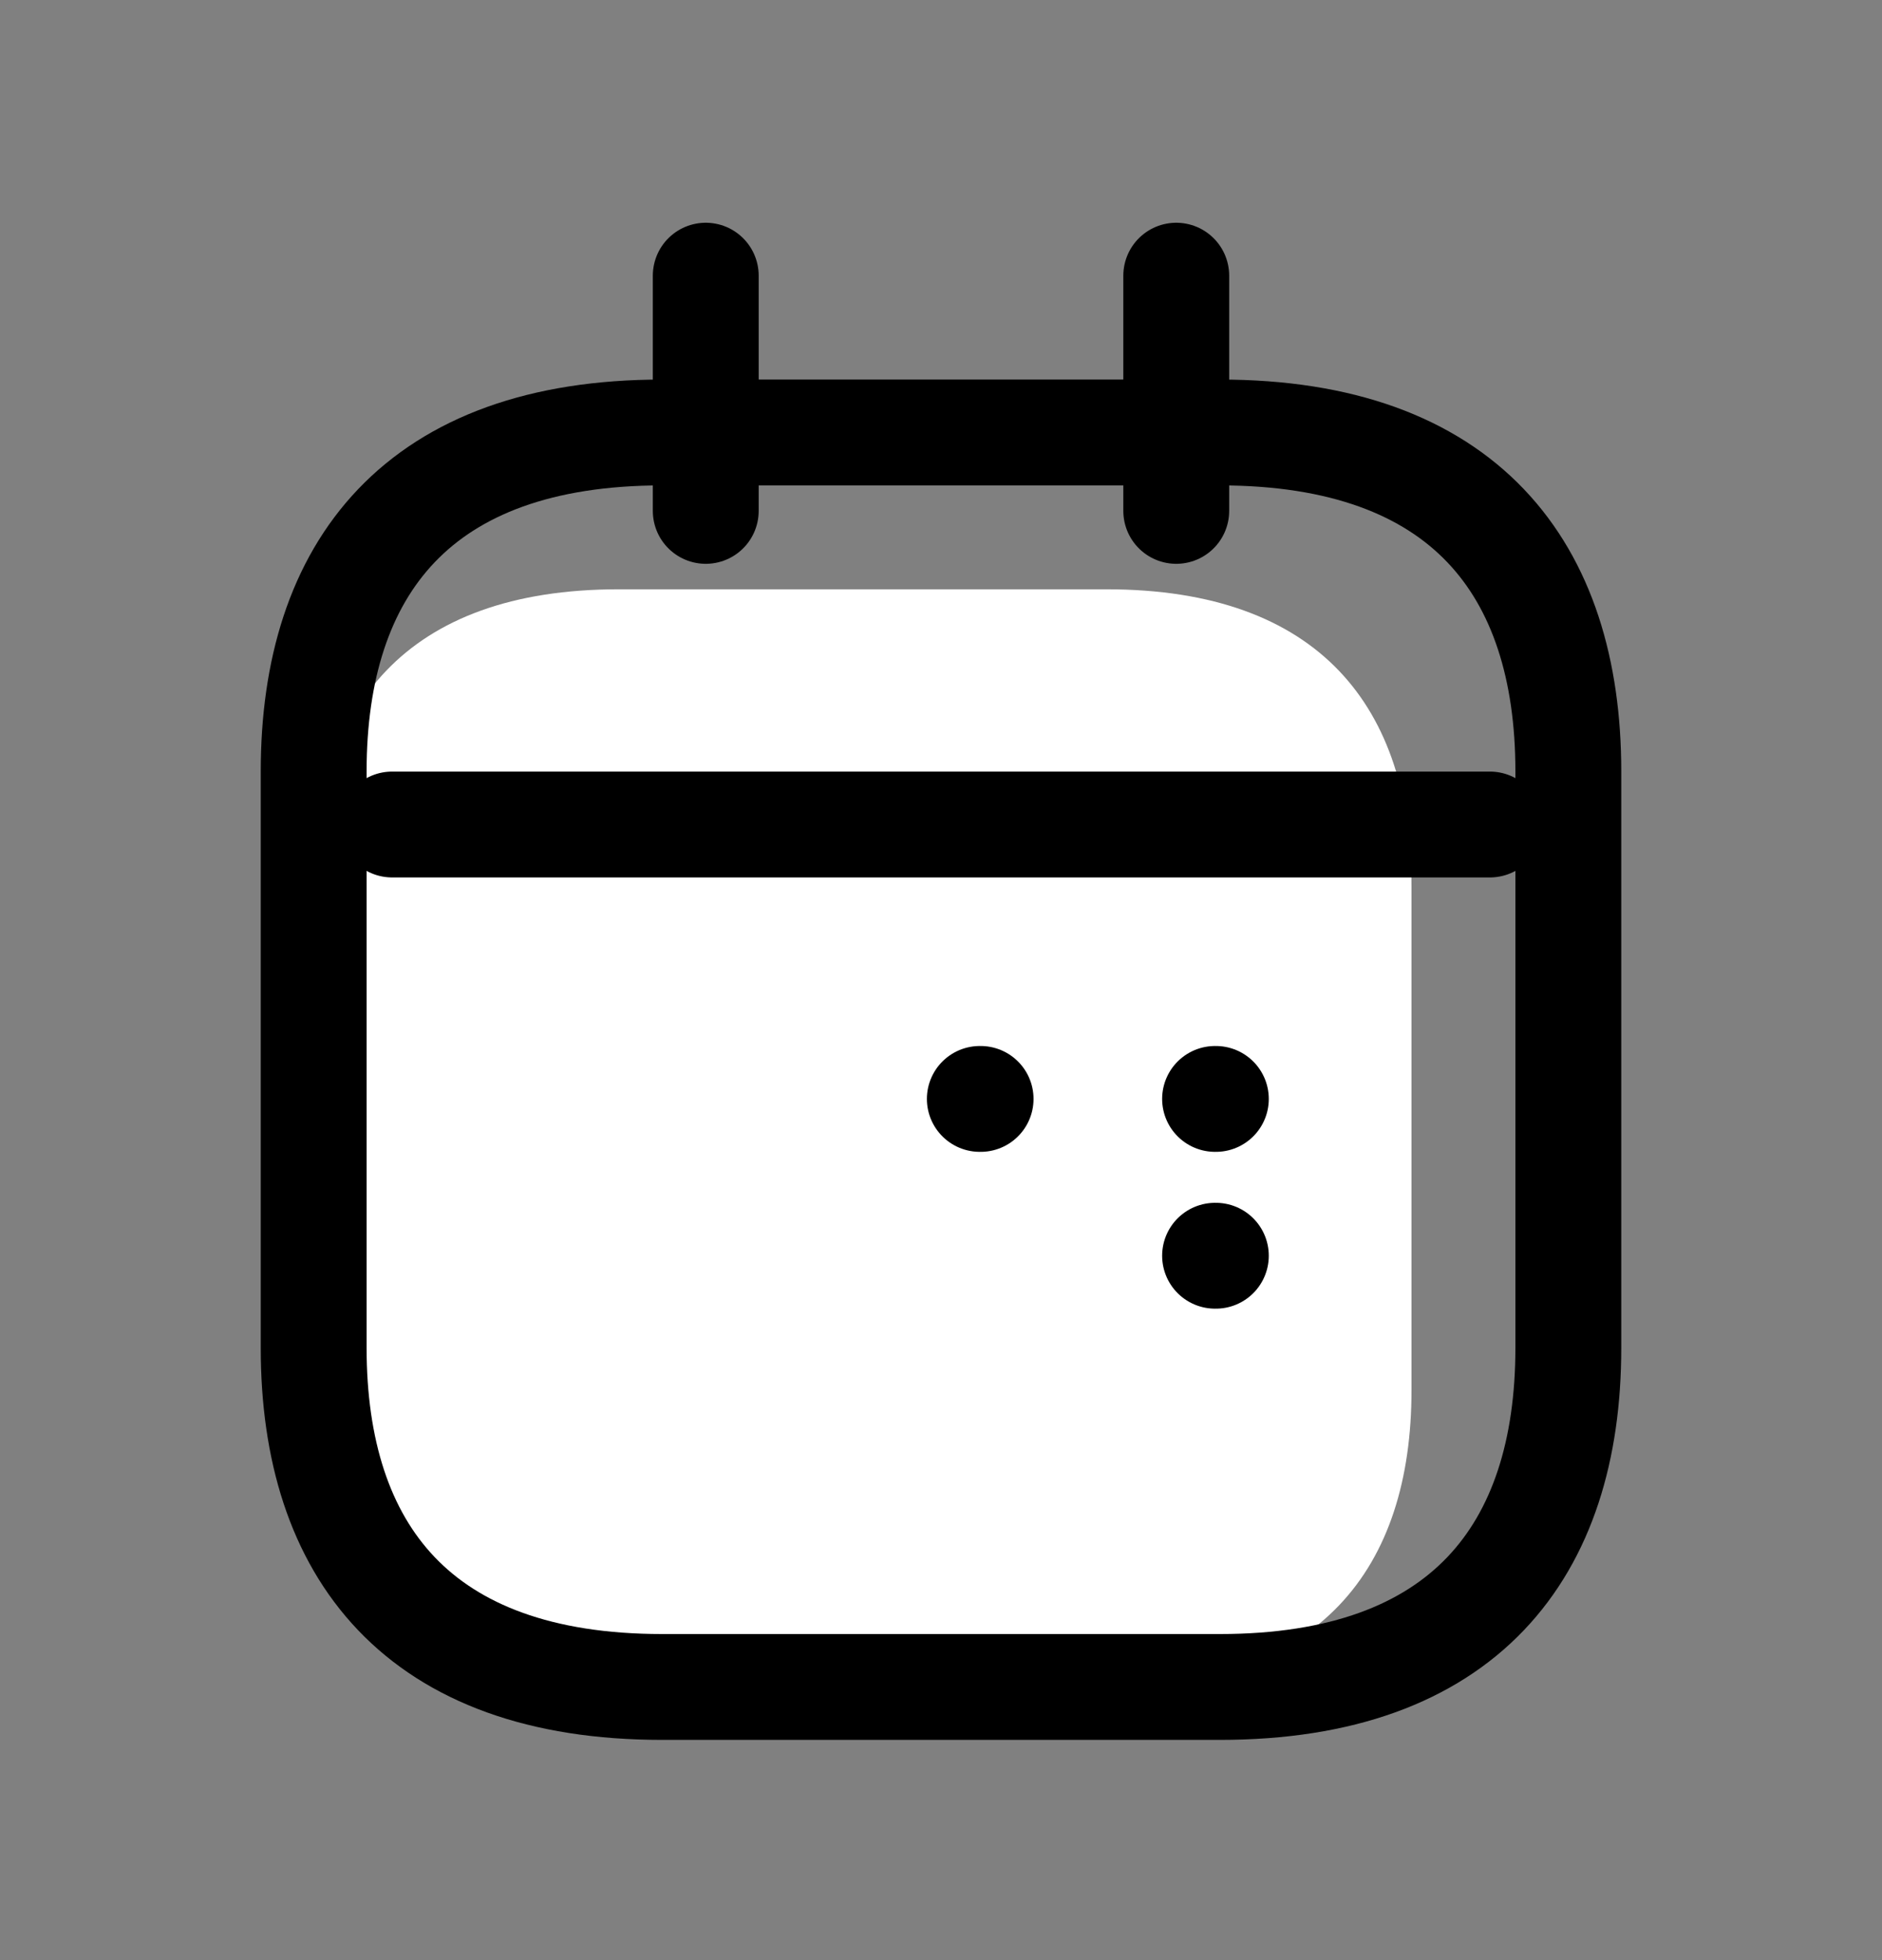 <svg width="24" height="25" viewBox="0 0 24 25" fill="none" xmlns="http://www.w3.org/2000/svg">
<rect x="0" y="0" width="24" height="25" fill="#808080" stroke="none"/>
<path d="M18 11.299V17.732C18 20.002 16.833 21.516 14.111 21.516H7.889C5.167 21.516 4 20.002 4 17.732V11.299C4 9.029 5.167 7.516 7.889 7.516H14.111C16.833 7.516 18 9.029 18 11.299Z" fill="white"/>
<path d="M9 3.516V6.516" stroke="black" stroke-width="1.35" stroke-miterlimit="10" stroke-linecap="round" stroke-linejoin="round"/>
<path d="M15 3.516V6.516" stroke="black" stroke-width="1.35" stroke-miterlimit="10" stroke-linecap="round" stroke-linejoin="round"/>
<path d="M5 10.516H19" stroke="black" stroke-width="1.35" stroke-miterlimit="10" stroke-linecap="round" stroke-linejoin="round"/>
<path d="M20 9.84V17.191C20 19.786 18.667 21.516 15.556 21.516H8.444C5.333 21.516 4 19.786 4 17.191V9.84C4 7.245 5.333 5.516 8.444 5.516H15.556C18.667 5.516 20 7.245 20 9.84Z" stroke="black" stroke-width="1.35" stroke-miterlimit="10" stroke-linecap="round" stroke-linejoin="round"/>
<path d="M12.495 14.016H12.505" stroke="black" stroke-width="1.35" stroke-linecap="round" stroke-linejoin="round"/>
<path d="M15.495 14.016H15.505" stroke="black" stroke-width="1.35" stroke-linecap="round" stroke-linejoin="round"/>
<path d="M15.495 16.016H15.505" stroke="black" stroke-width="1.35" stroke-linecap="round" stroke-linejoin="round"/>
</svg>
